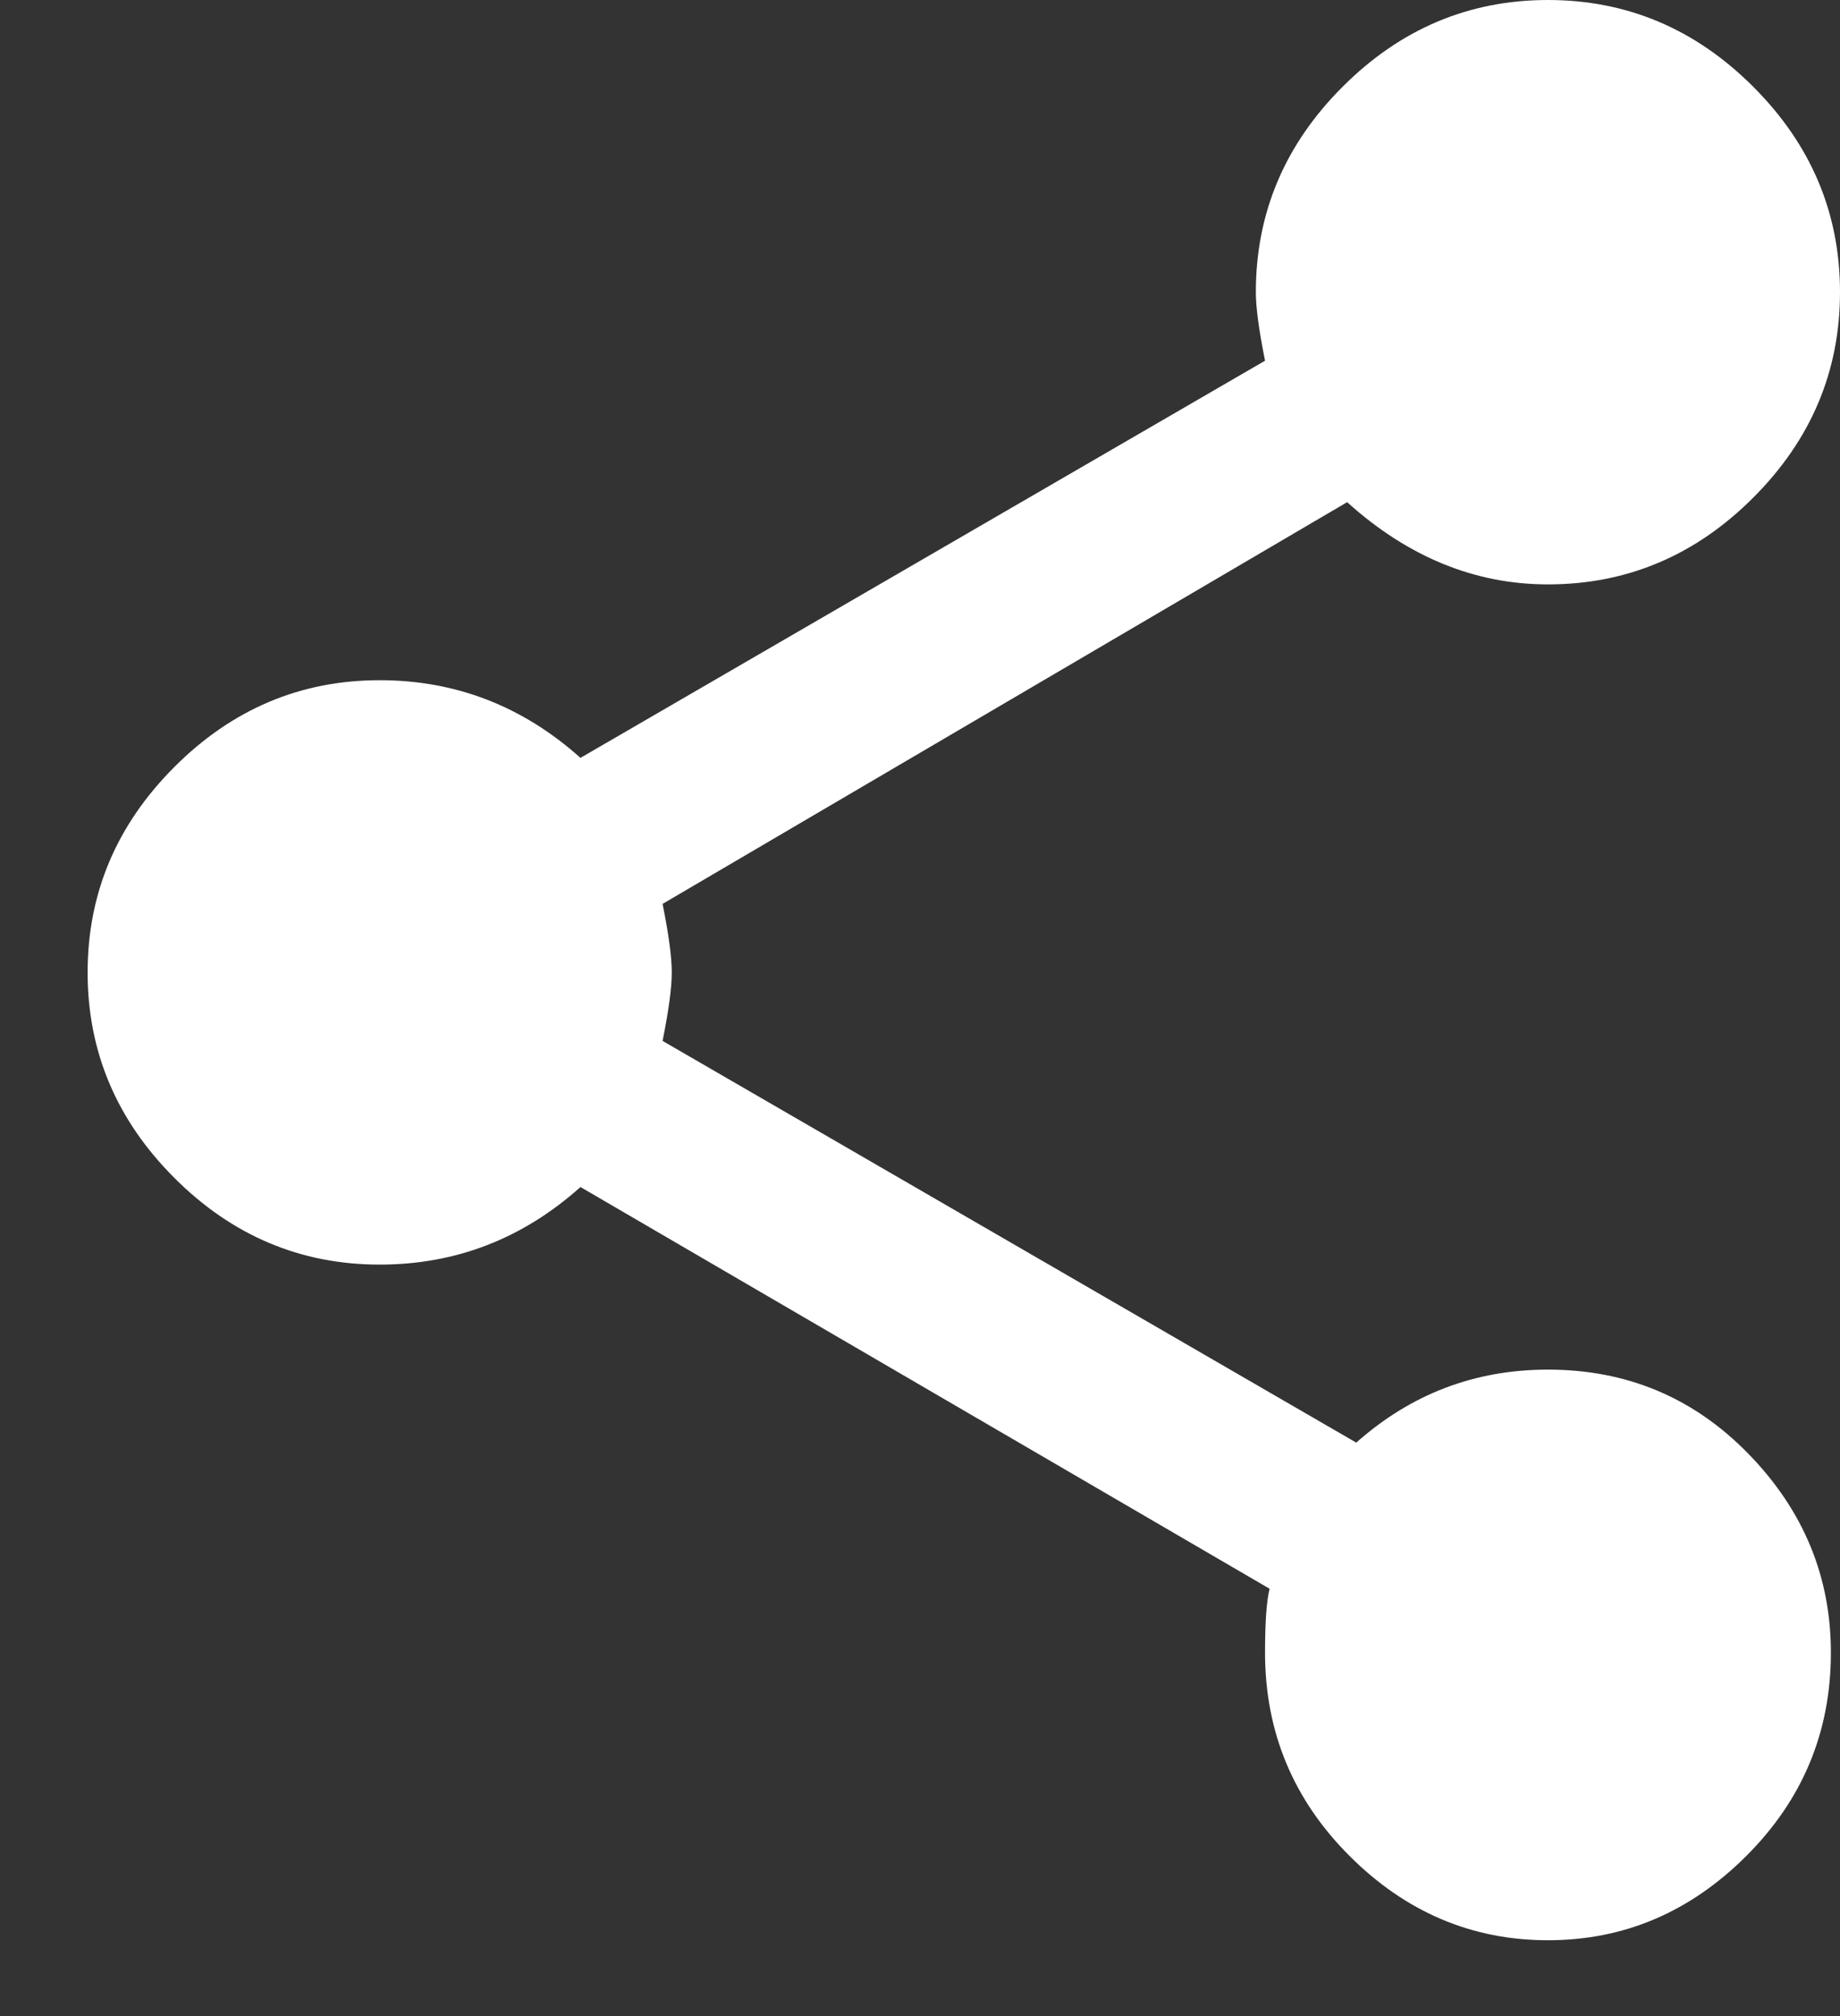 
<svg width="21px" height="23px" viewBox="-1 0 21 23" version="1.1" xmlns="http://www.w3.org/2000/svg" xmlns:xlink="http://www.w3.org/1999/xlink">
    <rect x="-1" y="0" width="21" height="23" fill="#333333" stroke="none"/>
    <!-- Generator: Sketch 40.1 (33804) - http://www.bohemiancoding.com/sketch -->
    <desc>Created with Sketch.</desc>
    <defs></defs>
    <path d="M18.958,16.589 C19.583,17.231 19.896,17.986 19.896,18.854 C19.896,19.757 19.575,20.53 18.932,21.172 C18.29,21.814 17.535,22.135 16.667,22.135 C15.799,22.135 15.043,21.814 14.401,21.172 C13.759,20.53 13.438,19.757 13.438,18.854 C13.438,18.507 13.455,18.264 13.49,18.125 L5.625,13.542 C4.965,14.132 4.201,14.427 3.333,14.427 C2.431,14.427 1.649,14.097 0.99,13.438 C0.33,12.778 -6.57252031e-14,11.997 -6.57252031e-14,11.094 C-6.57252031e-14,10.191 0.33,9.41 0.99,8.75 C1.649,8.09 2.431,7.76 3.333,7.76 C4.201,7.76 4.965,8.056 5.625,8.646 L13.438,4.115 C13.368,3.767 13.333,3.507 13.333,3.333 C13.333,2.431 13.663,1.649 14.323,0.99 C14.983,0.33 15.764,0 16.667,0 C17.569,0 18.351,0.33 19.01,0.99 C19.67,1.649 20,2.431 20,3.333 C20,4.236 19.67,5.017 19.01,5.677 C18.351,6.337 17.569,6.667 16.667,6.667 C15.833,6.667 15.069,6.354 14.375,5.729 L6.562,10.312 C6.632,10.66 6.667,10.92 6.667,11.094 C6.667,11.267 6.632,11.528 6.562,11.875 L14.479,16.458 C15.104,15.903 15.833,15.625 16.667,15.625 C17.569,15.625 18.333,15.946 18.958,16.589 Z" id="Page-1" stroke="none" fill="#FFFFFF" fill-rule="evenodd"></path>
</svg>